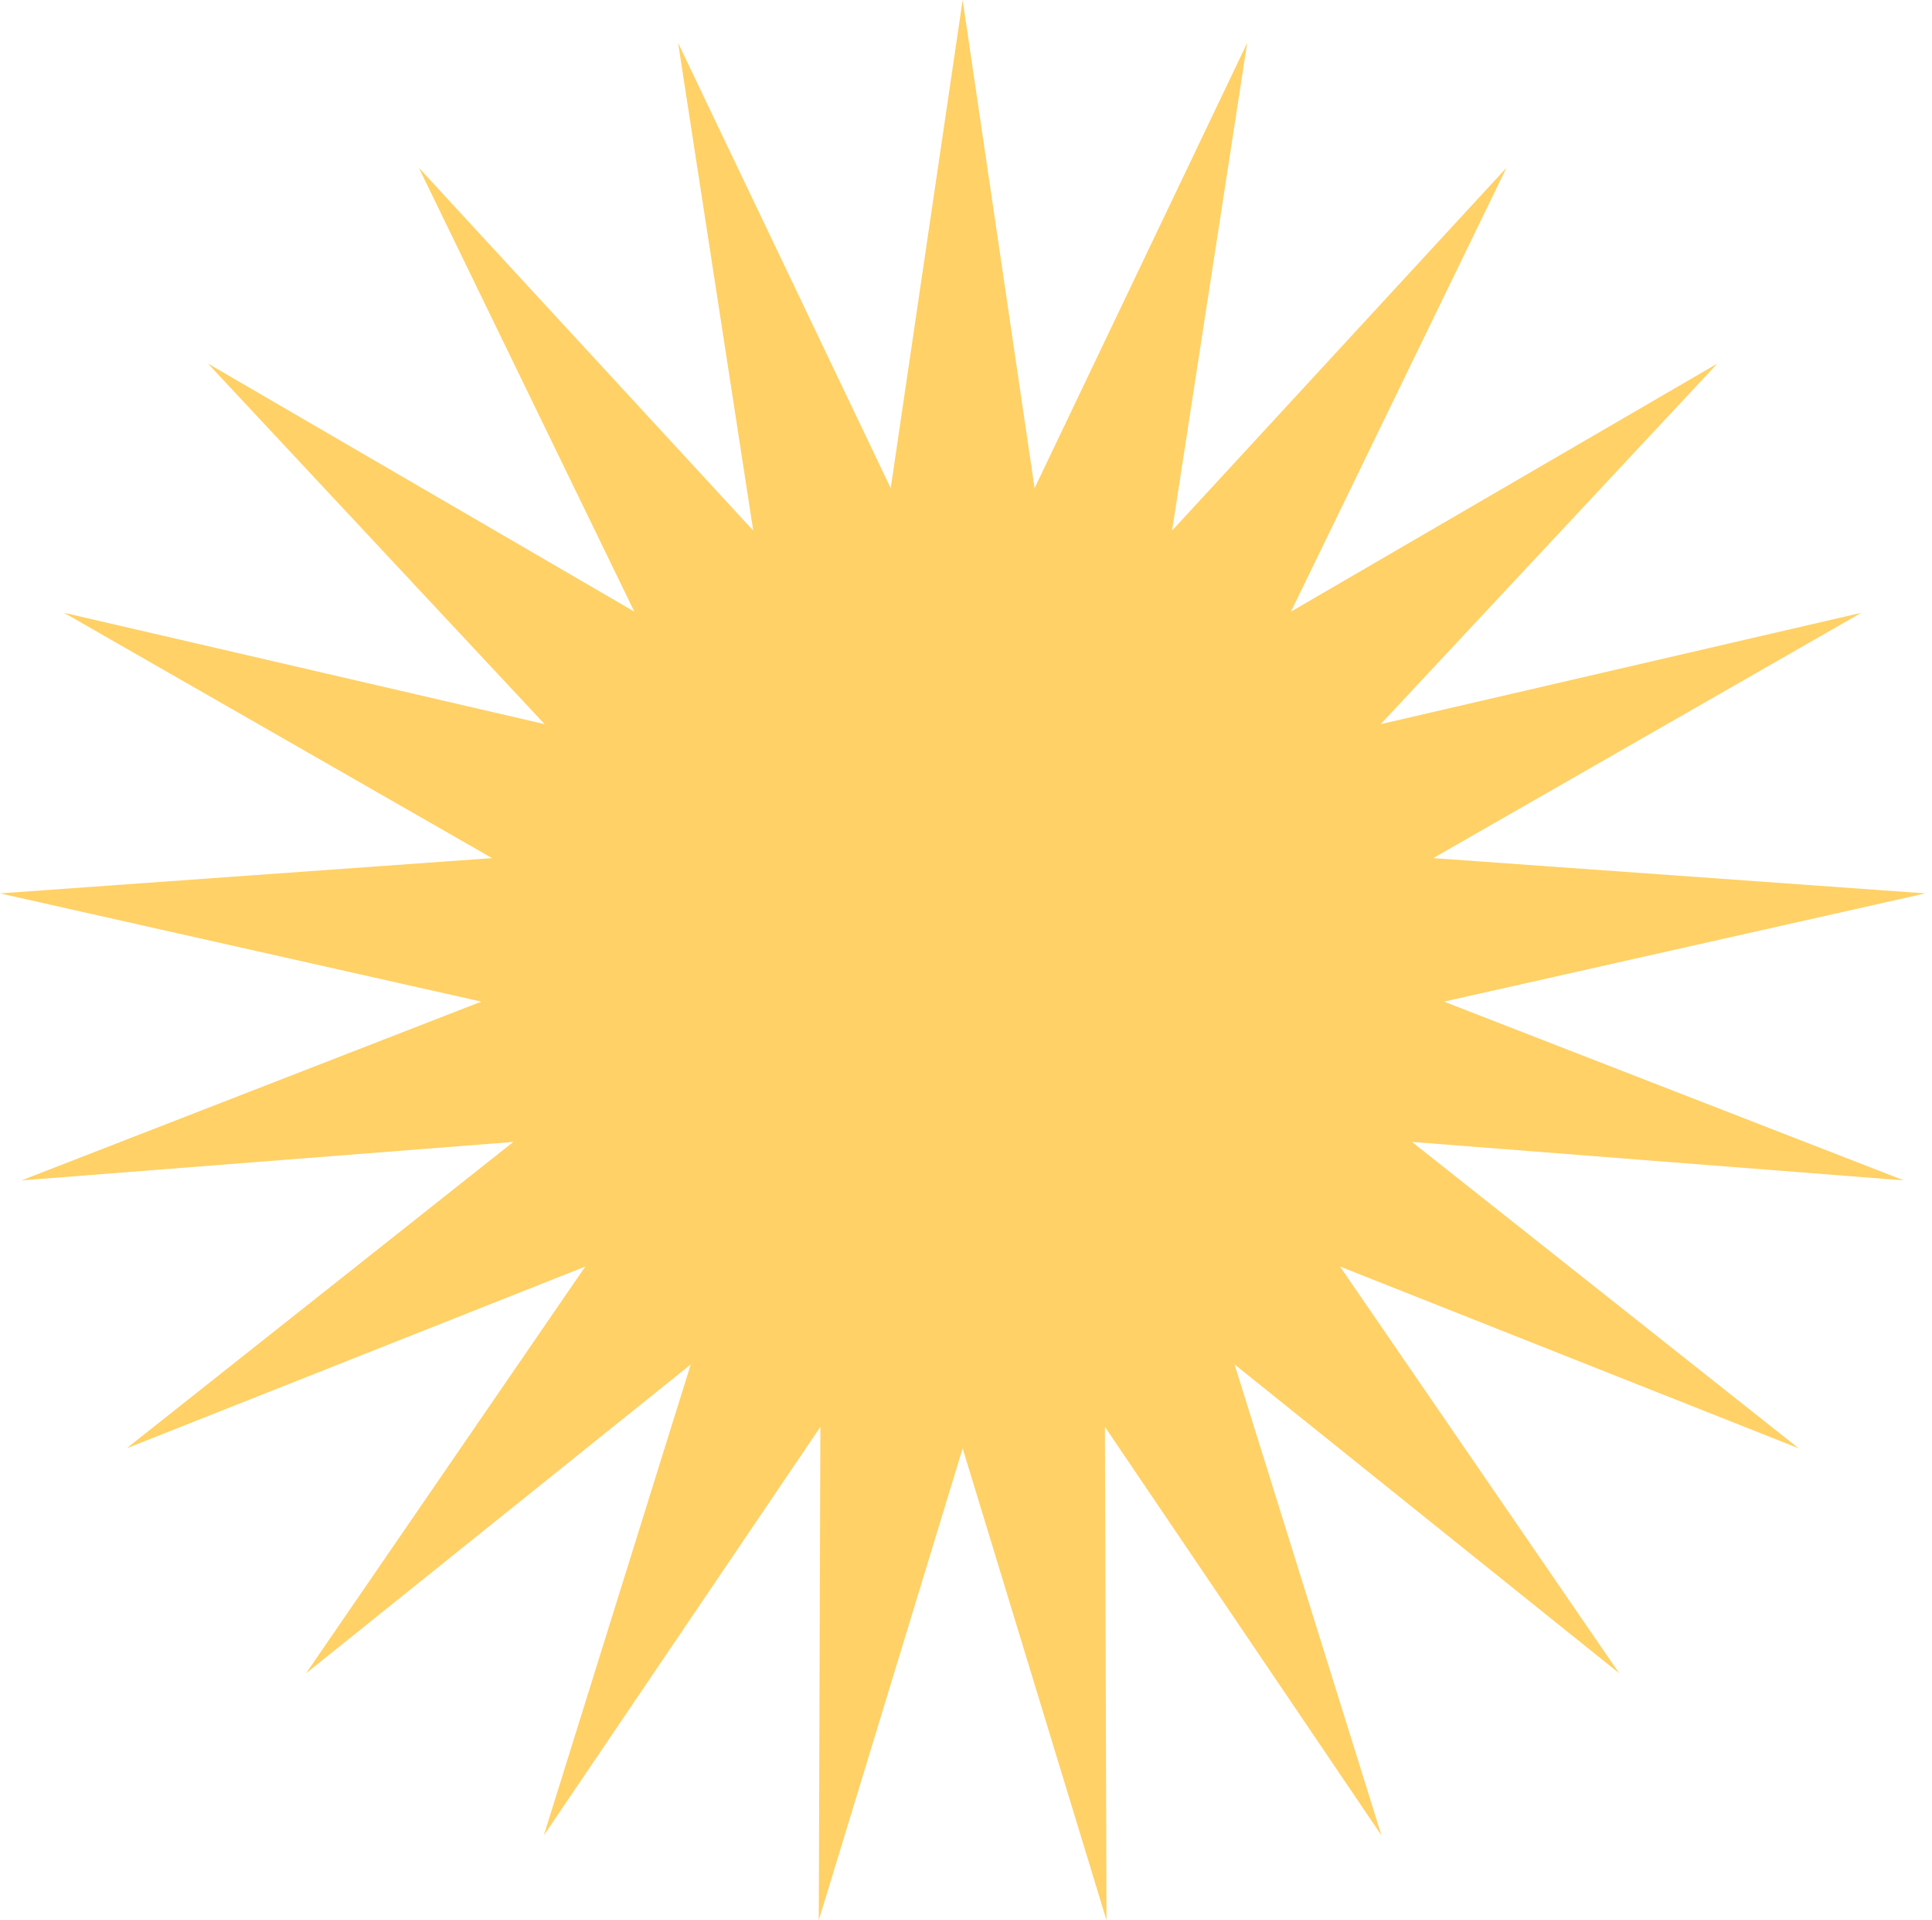 <svg width="160" height="159" viewBox="0 0 160 159" fill="none" xmlns="http://www.w3.org/2000/svg">
<path d="M79.723 0L85.68 40.42L103.288 3.552L97.067 43.932L124.758 13.892L106.912 50.644L142.228 30.101L114.341 59.96L154.143 50.739L118.694 71.052L159.446 73.972L119.584 82.934L157.665 97.736L116.933 94.551L148.958 119.92L110.976 104.87L134.1 138.551L102.241 112.974L114.41 151.976L91.505 118.144L91.638 159L79.723 119.92L67.807 159L67.941 118.144L45.035 151.976L57.205 112.974L25.346 138.551L48.471 104.87L10.487 119.92L42.513 94.551L1.781 97.736L39.861 82.934L0 73.972L40.752 71.052L5.303 50.739L45.105 59.96L17.218 30.101L52.534 50.644L34.688 13.892L62.379 43.932L56.158 3.552L73.766 40.42L79.723 0Z" fill="#FFD166"/>
</svg>

